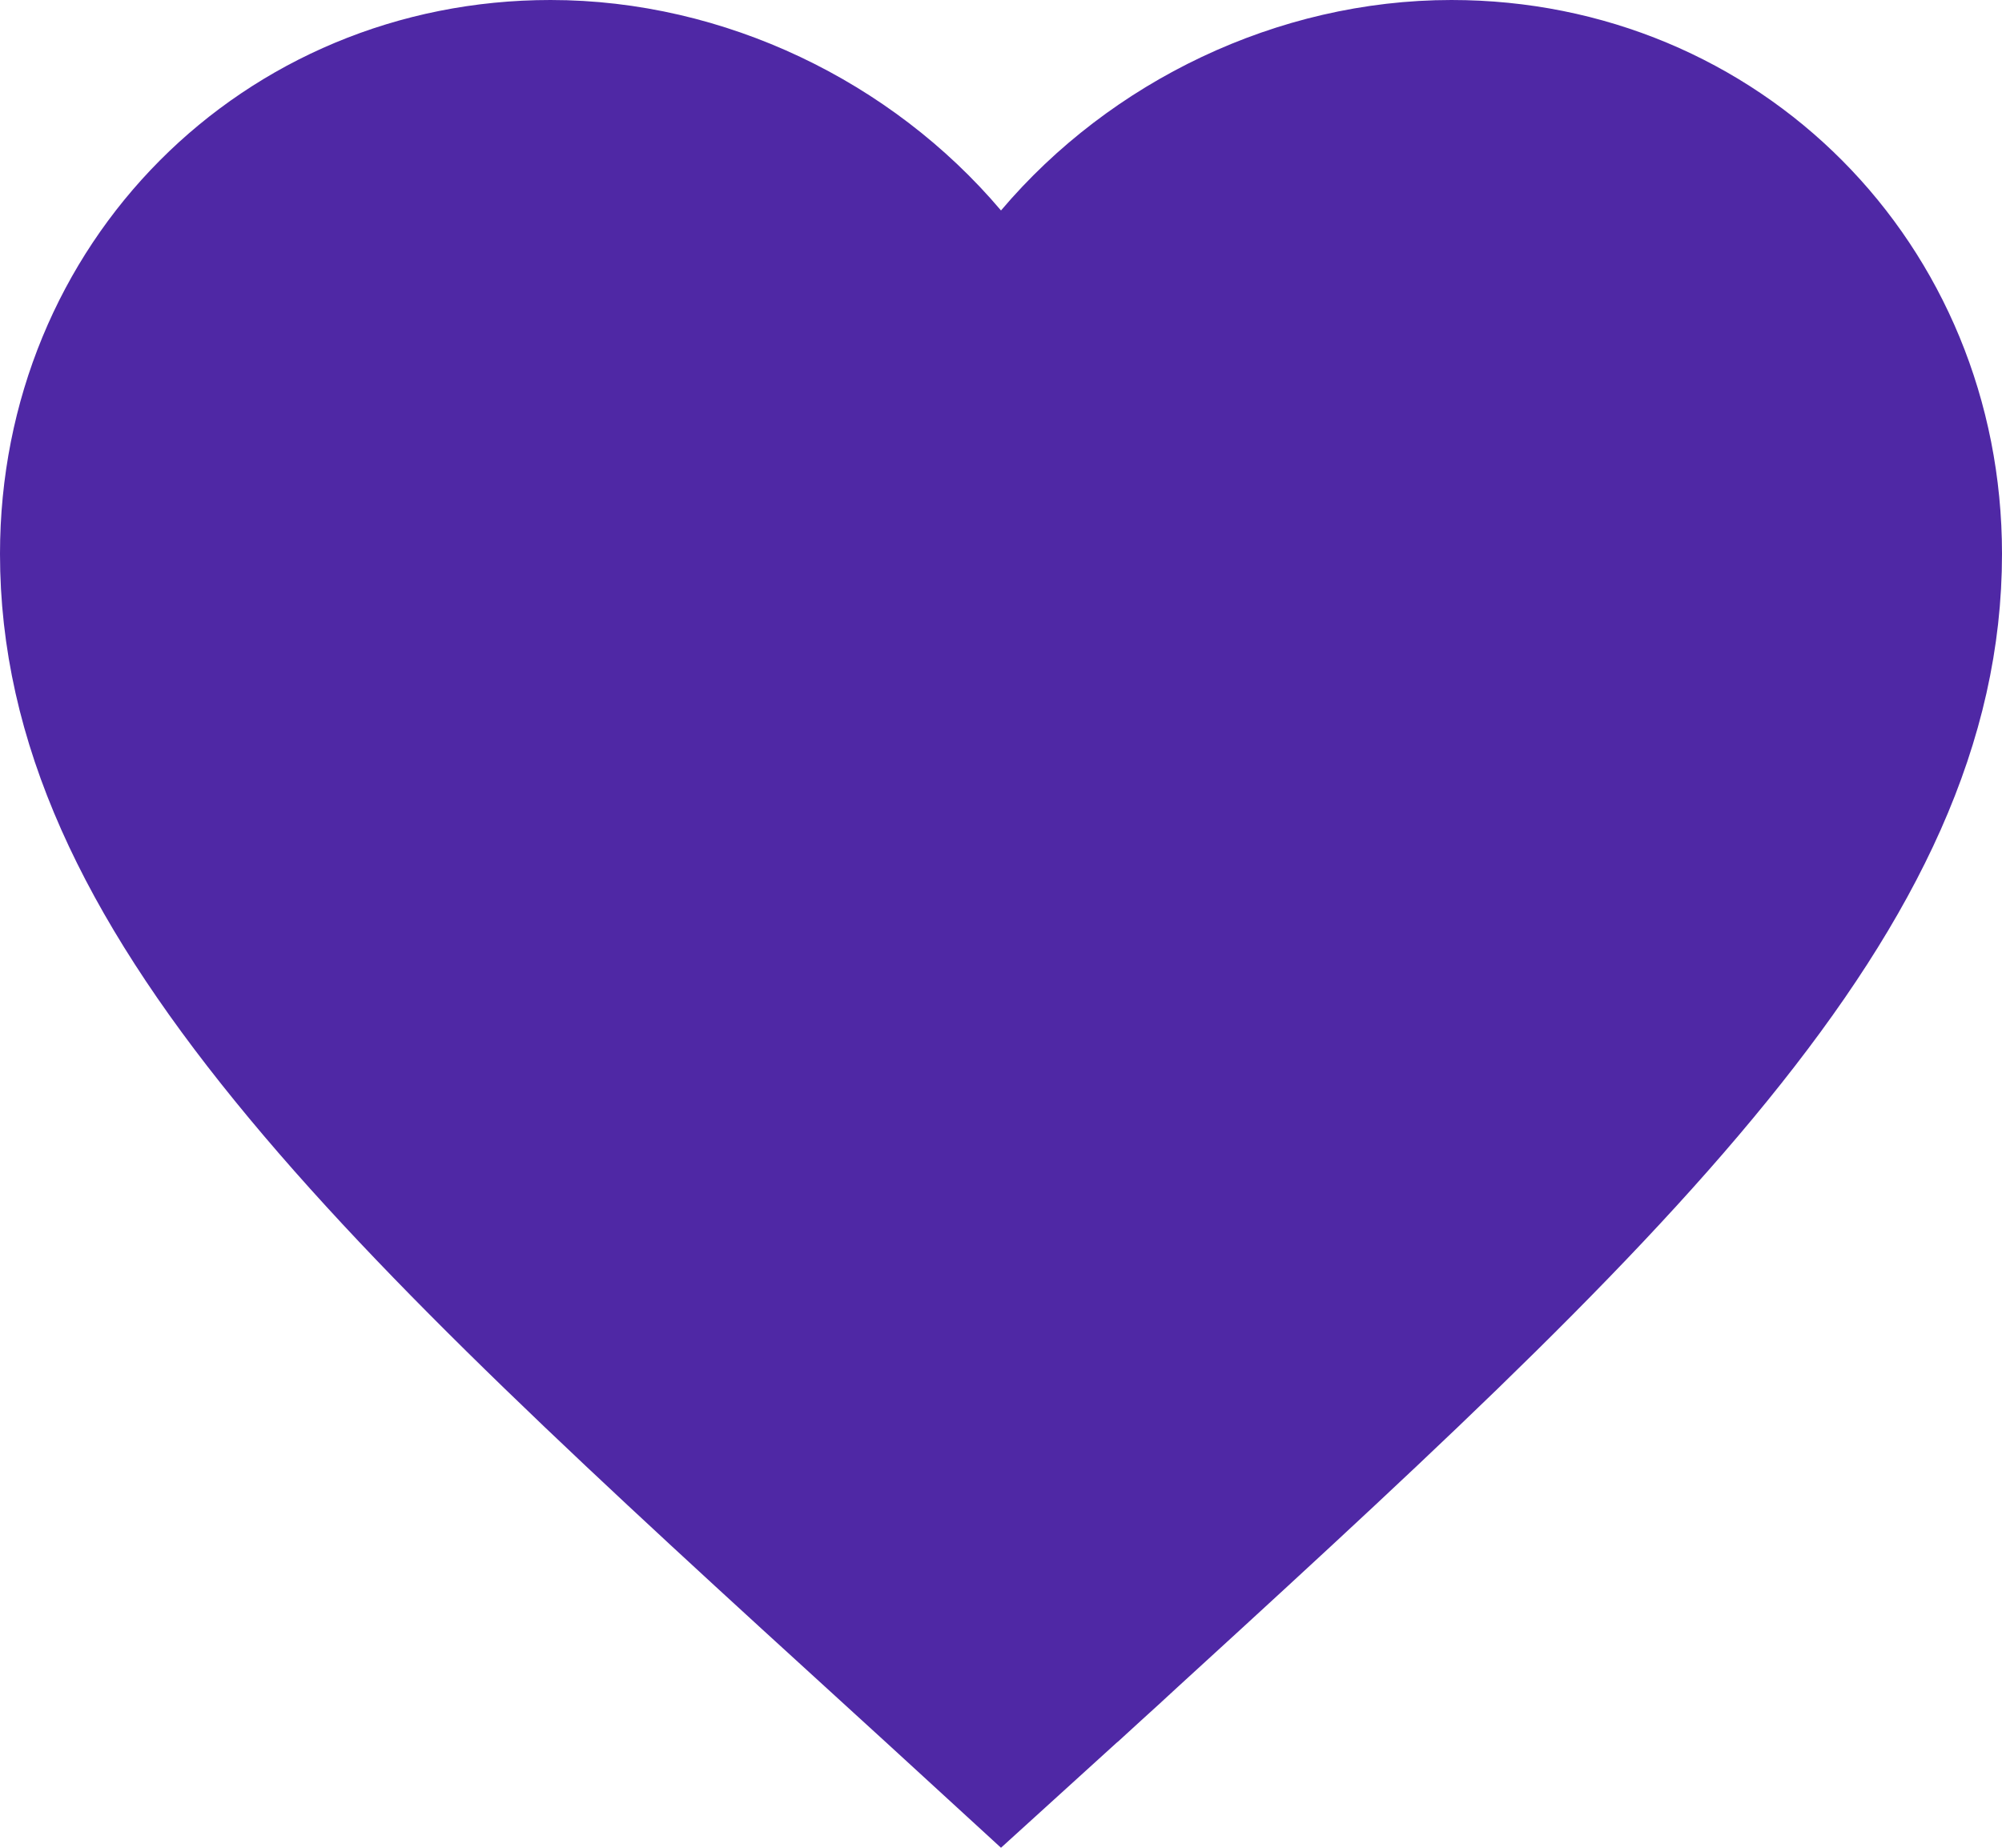 <svg width="13" height="12" viewBox="0 0 13 12" fill="none" xmlns="http://www.w3.org/2000/svg">
<path d="M5.997 10.657L5.996 10.657C4.309 9.118 2.961 7.887 2.028 6.738C1.102 5.599 0.65 4.62 0.65 3.597C0.65 1.938 1.936 0.65 3.575 0.65C4.508 0.65 5.414 1.09 6.004 1.787L6.5 2.373L6.996 1.787C7.586 1.09 8.492 0.65 9.425 0.65C11.064 0.65 12.35 1.938 12.35 3.597C12.35 4.62 11.898 5.599 10.972 6.739C10.039 7.889 8.691 9.121 7.005 10.663C7.004 10.663 7.004 10.663 7.004 10.664L6.502 11.12L5.997 10.657Z" fill="#4F28A5" stroke="#4F28A5" stroke-width="1.3"/>
</svg>

